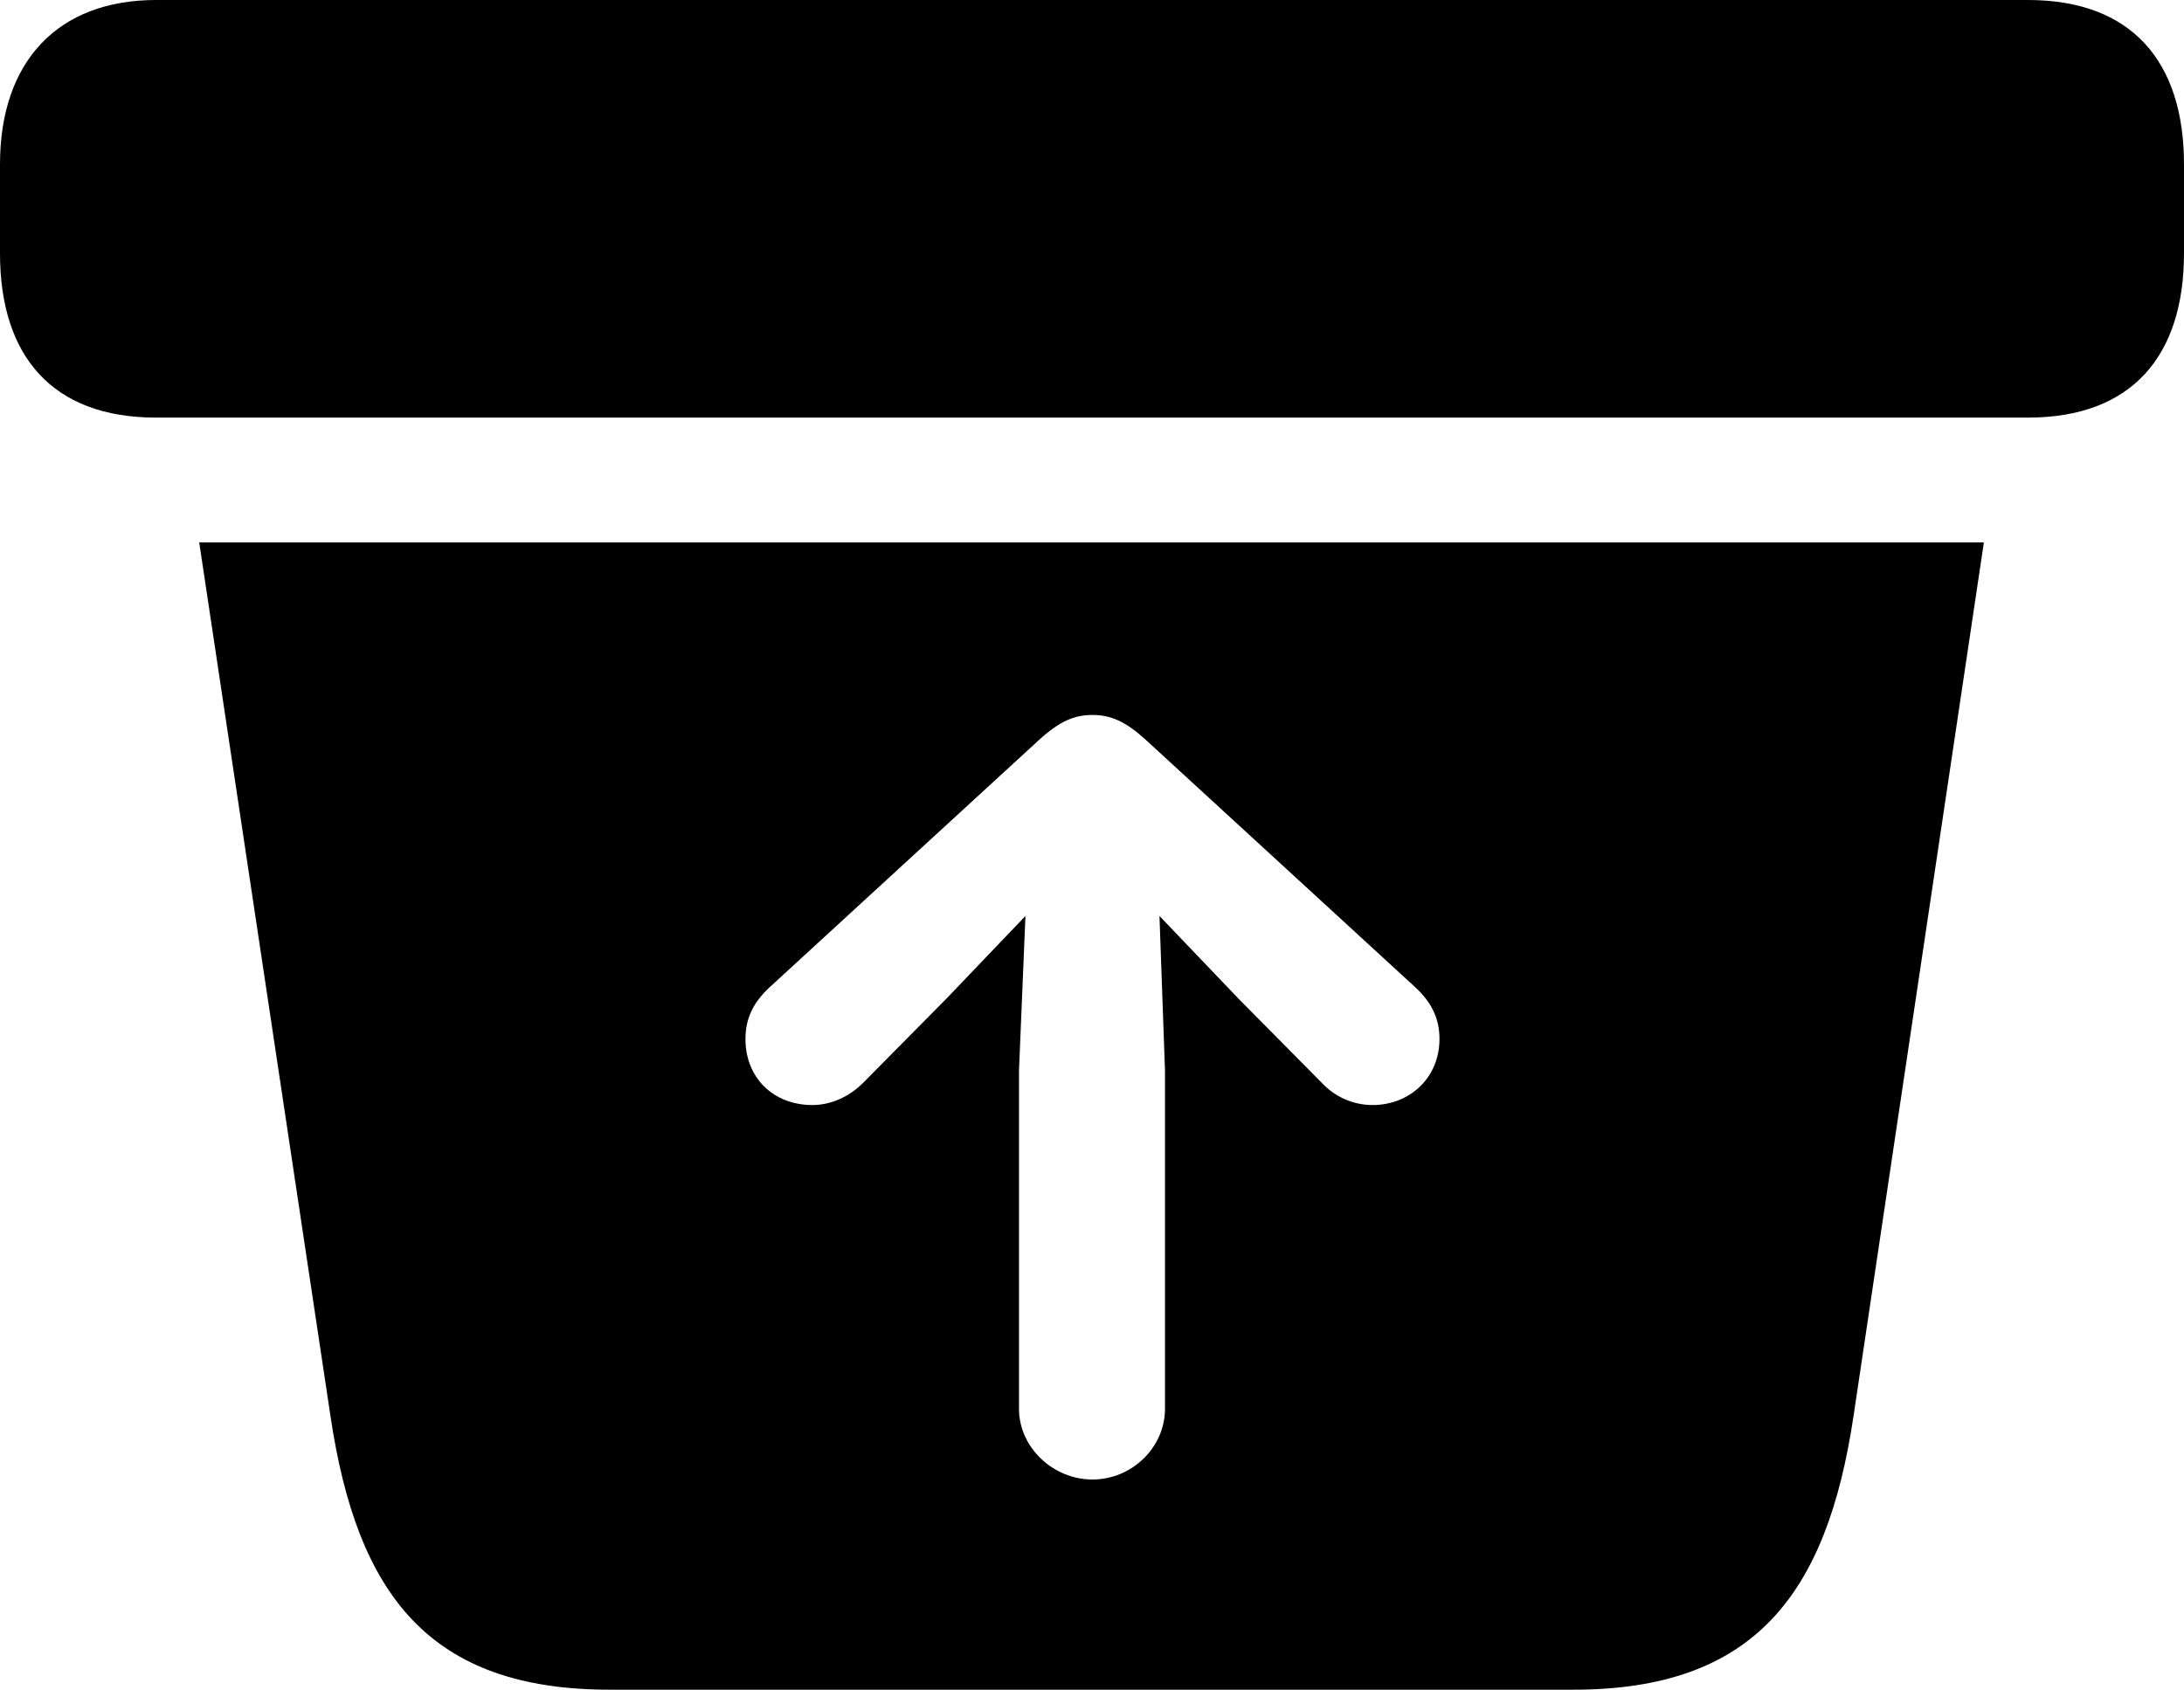 <?xml version="1.0" encoding="UTF-8" standalone="no"?>
<svg xmlns="http://www.w3.org/2000/svg"
     width="1161.621" height="898.926"
     viewBox="0 0 1161.621 898.926"
     fill="currentColor">
  <path d="M83.008 222.169H1078.618C1133.788 222.169 1161.618 189.45 1161.618 134.769V87.4C1161.618 32.719 1133.788 -0.001 1078.618 -0.001H83.008C30.758 -0.001 -0.002 32.719 -0.002 87.4V134.769C-0.002 189.45 27.828 222.169 83.008 222.169ZM324.218 898.929H836.918C933.108 898.929 971.678 848.149 985.838 753.419L1055.178 288.57H105.958L175.778 753.419C189.938 848.63 228.518 898.929 324.218 898.929ZM619.628 749.51C619.628 770.019 602.048 787.11 581.058 787.11C560.058 787.11 541.988 770.019 541.988 749.51V569.34L545.408 487.31L503.418 531.25L458.988 576.169C451.658 583.5 441.898 587.889 432.128 587.889C411.128 587.889 396.488 573.24 396.488 552.73C396.488 541.019 401.368 532.72 409.178 525.389L552.738 393.56C563.478 383.789 571.288 380.37 581.058 380.37C590.818 380.37 598.628 383.789 609.378 393.56L752.928 525.389C760.738 532.72 765.628 541.019 765.628 552.73C765.628 573.24 749.998 587.889 729.978 587.889C719.728 587.889 709.958 583.5 703.128 576.169L658.688 531.25L616.698 487.31L619.628 569.34Z"/>
</svg>